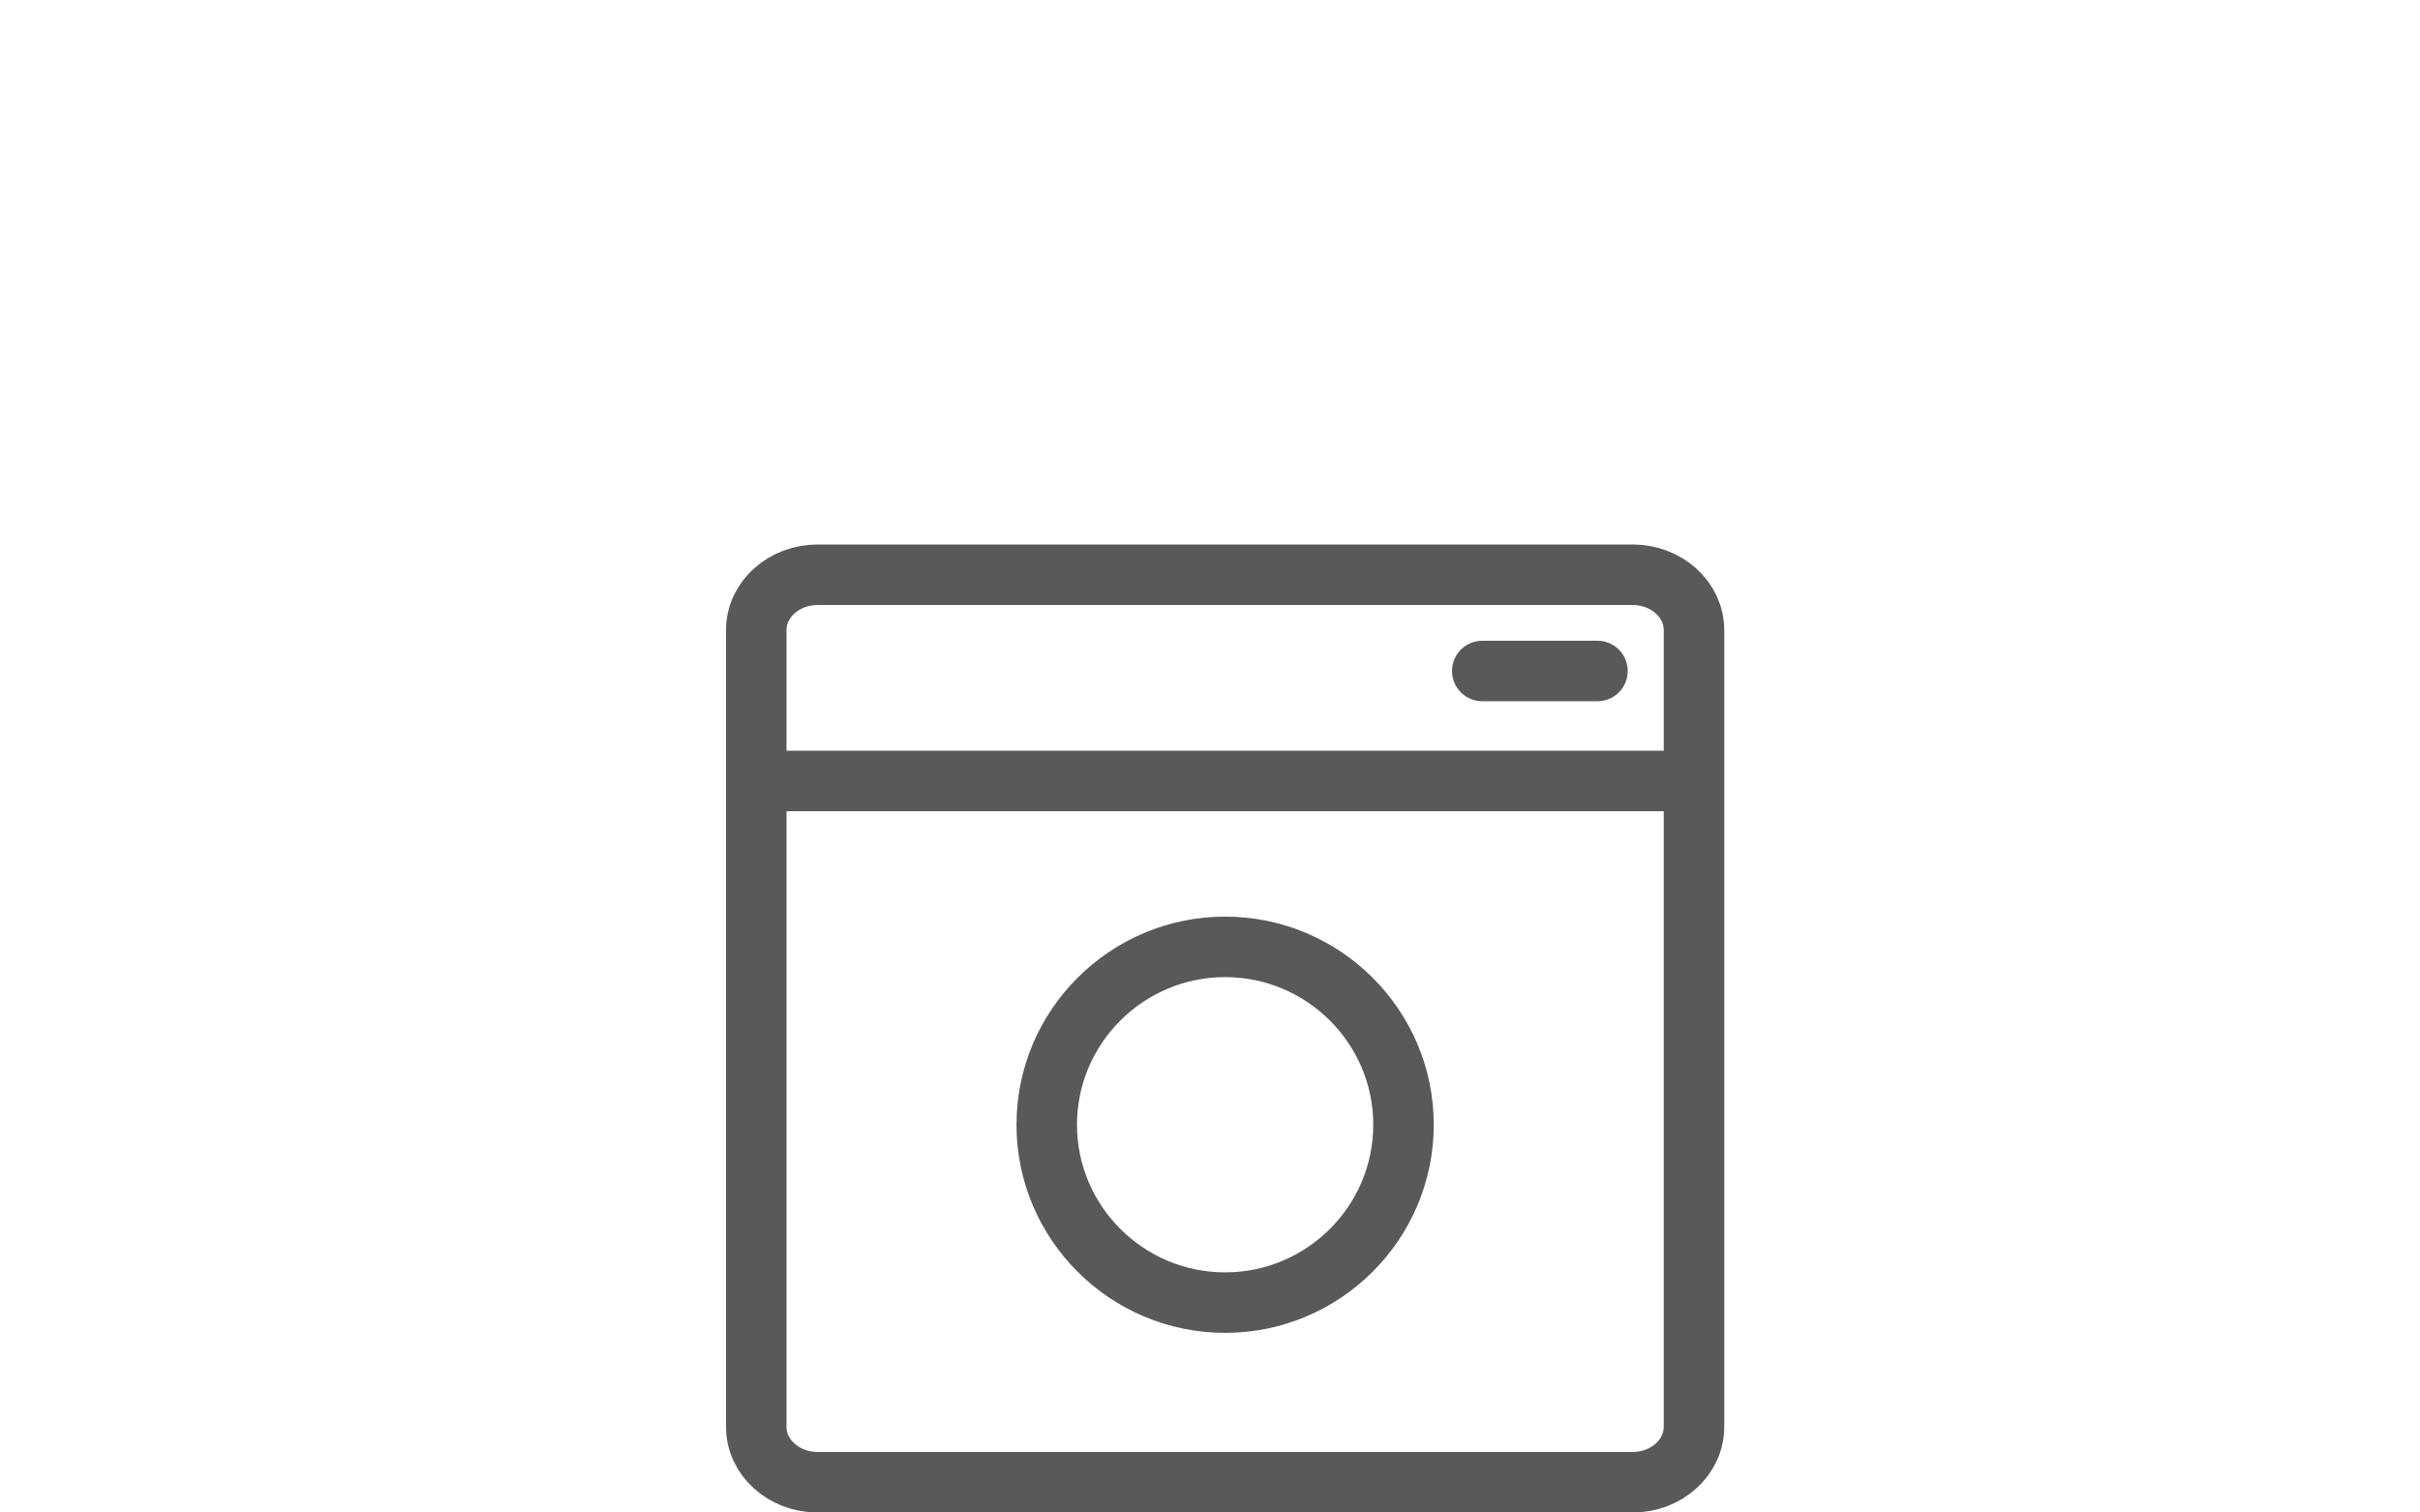<?xml version="1.0" encoding="UTF-8"?>
<svg width="80px" height="50px" viewBox="0 0 80 50" version="1.1" xmlns="http://www.w3.org/2000/svg" xmlns:xlink="http://www.w3.org/1999/xlink">
    <!-- Generator: Sketch 51.2 (57519) - http://www.bohemiancoding.com/sketch -->
    <title>Icon / Home</title>
    <desc>Created with Sketch.</desc>
    <defs></defs>
    <g id="Icon-/-Home" stroke="none" stroke-width="1" fill="none" fill-rule="evenodd" stroke-linecap="round" stroke-linejoin="round">
        <g id="home-app" transform="translate(25, 19)" stroke="#595959" stroke-width="2">
            <path d="M2.03,30 L28.971,30 C30.091,30 31,29.18 31,28.169 L31,1.831 C31,0.82 30.091,0 28.971,0 L2.03,0 C0.909,0 0,0.82 0,1.831 L0,28.169 C0,29.18 0.909,30 2.03,30 Z" id="Stroke-3"></path>
            <path d="M0.456,6.818 L30,6.818" id="Stroke-7"></path>
            <path d="M24,3.182 L27.809,3.182" id="Stroke-15"></path>
            <path d="M15.5,12.302 C12.25,12.302 9.603,14.941 9.603,18.182 C9.603,21.422 12.25,24.062 15.5,24.062 C18.75,24.062 21.397,21.422 21.397,18.182 C21.397,14.941 18.75,12.302 15.5,12.302 Z" id="Stroke-23"></path>
        </g>
    </g>
</svg>